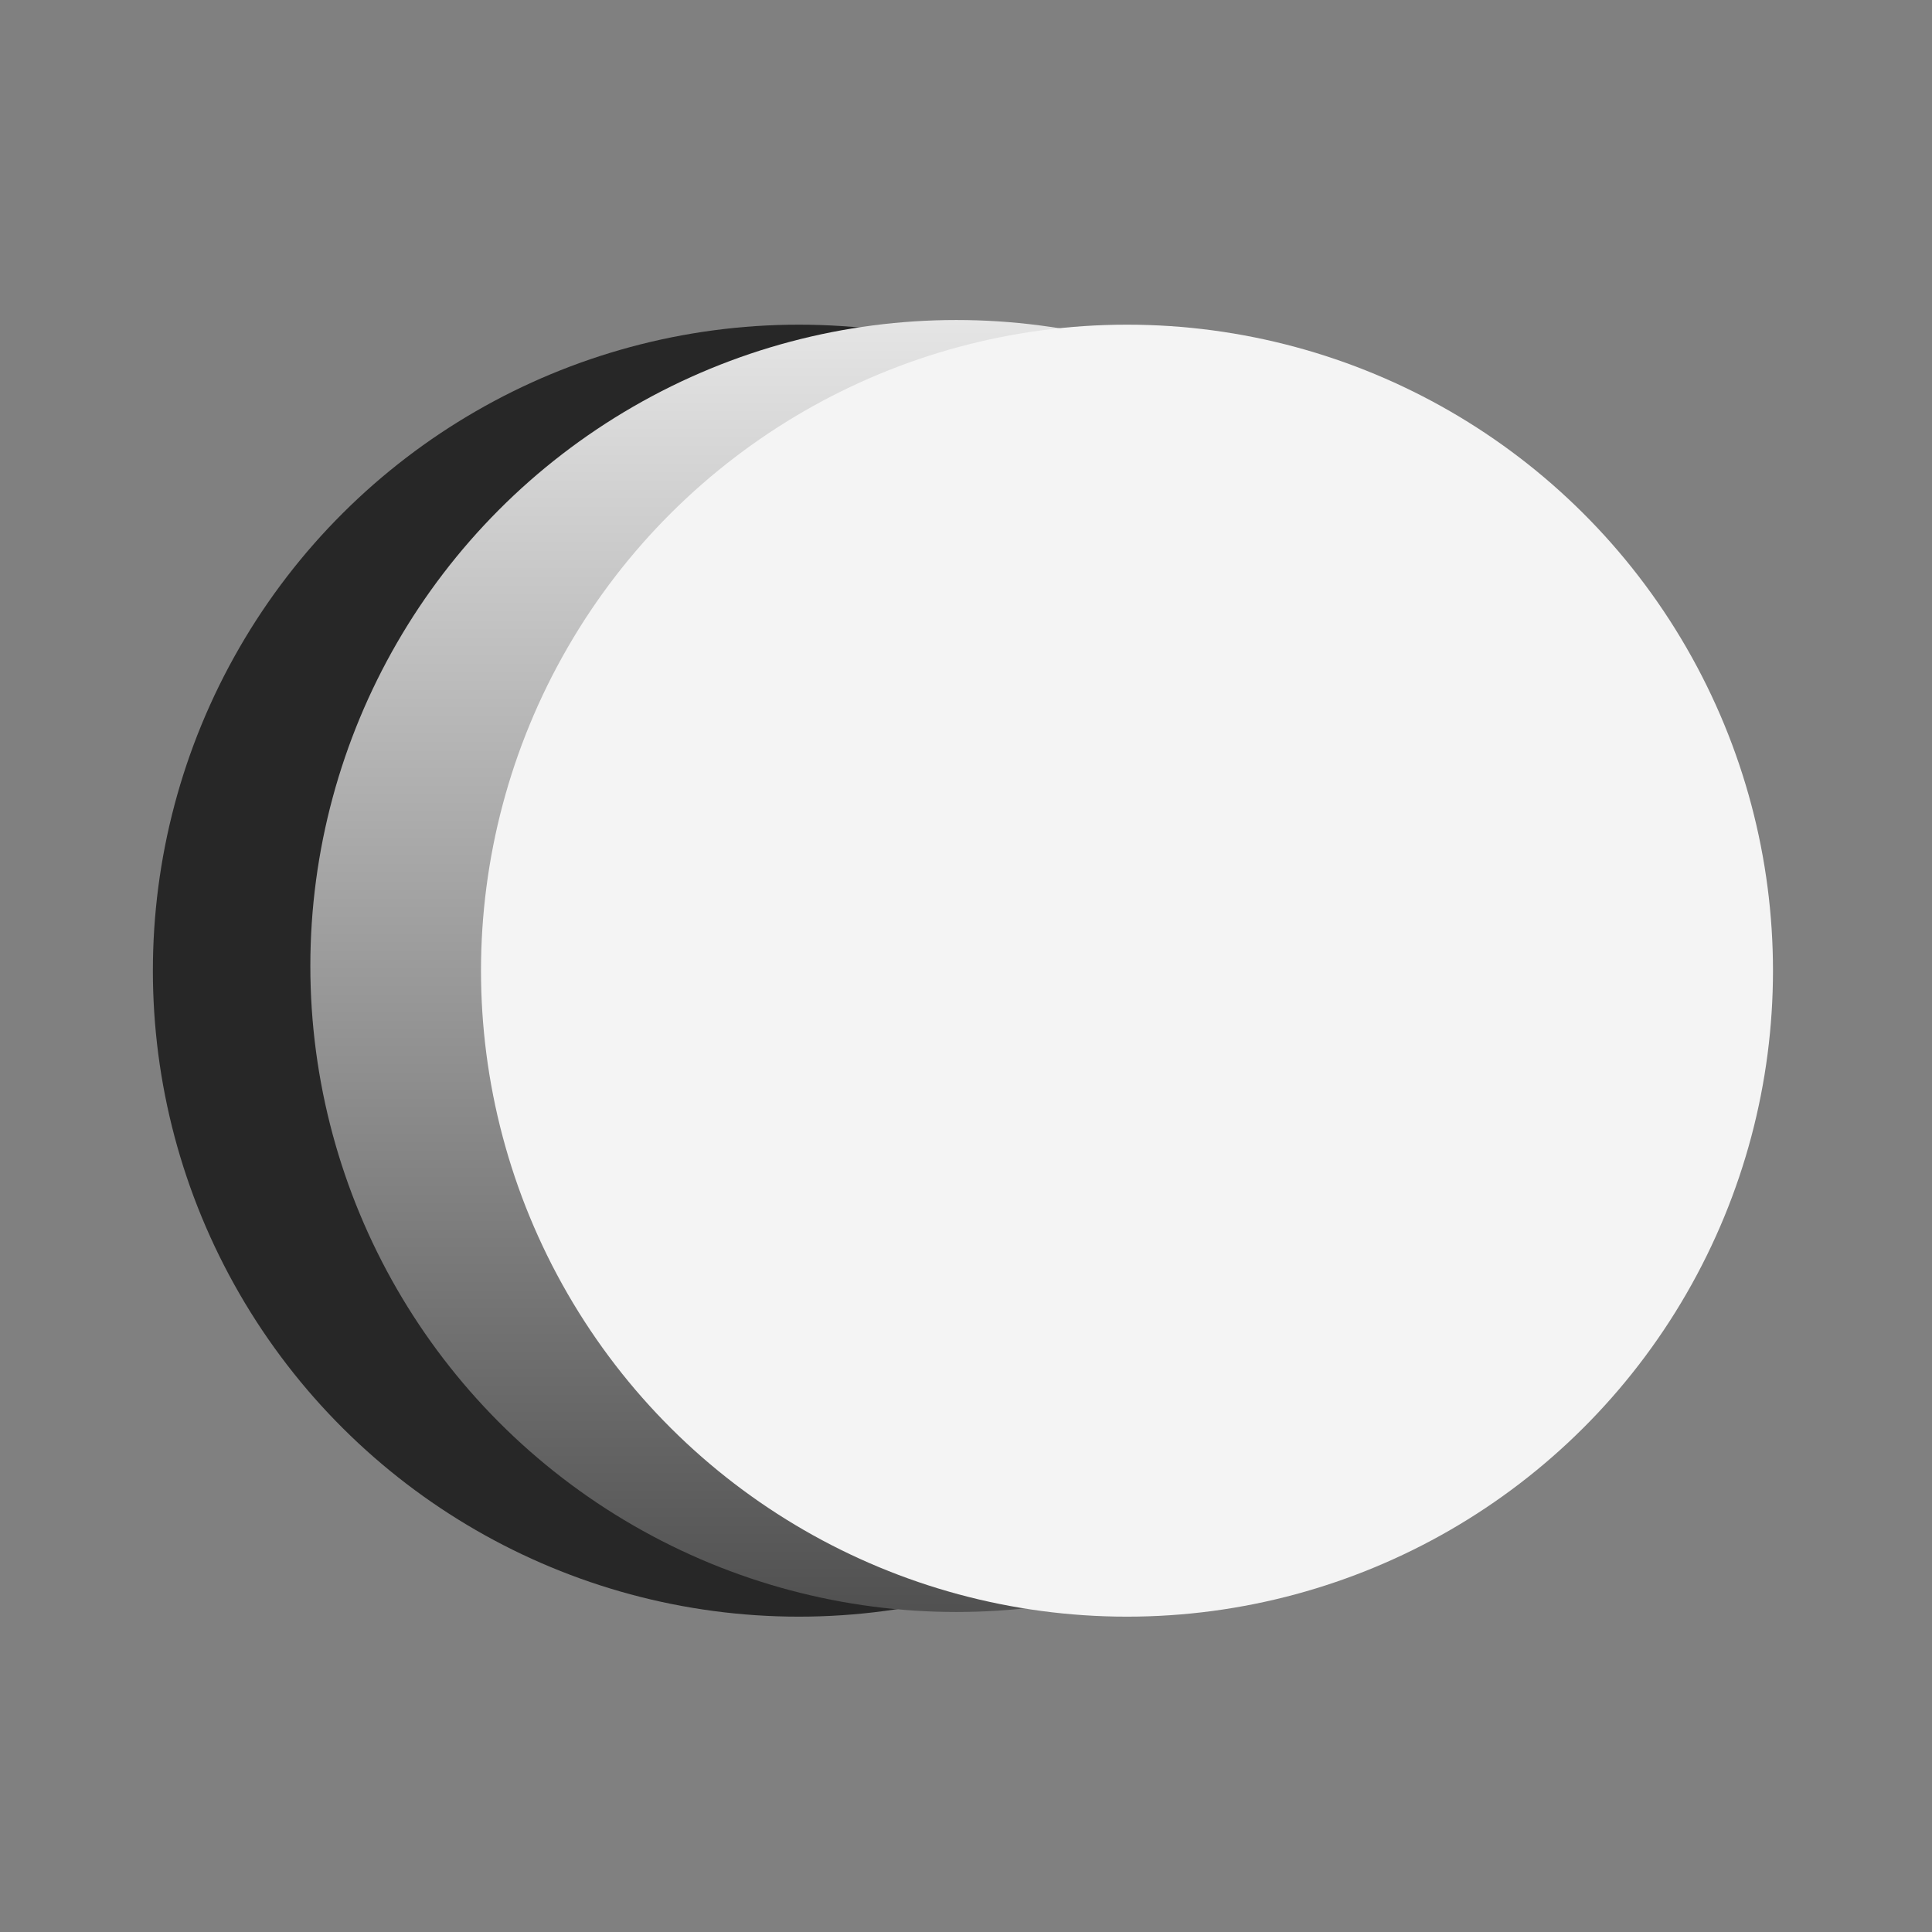 <svg width="200" height="200" viewBox="0 0 200 200" fill="none" xmlns="http://www.w3.org/2000/svg">
<rect x="0" y="0" width="200" height="200" fill="#808080" stroke="none"/>
<circle cx="82.699" cy="100.483" r="66.873" transform="rotate(-90 82.699 100.483)" fill="#272727"/>
<circle cx="99" cy="100" r="66.873" fill="url(#paint0_linear_213_20)"/>
<circle cx="116.666" cy="100.483" r="66.873" transform="rotate(-90 116.666 100.483)" fill="#F4F4F4"/>
<defs>
<linearGradient id="paint0_linear_213_20" x1="99" y1="33.127" x2="99" y2="166.873" gradientUnits="userSpaceOnUse">
<stop stop-color="#E5E5E5"/>
<stop offset="0.997" stop-color="#515151"/>
</linearGradient>
</defs>
</svg>

